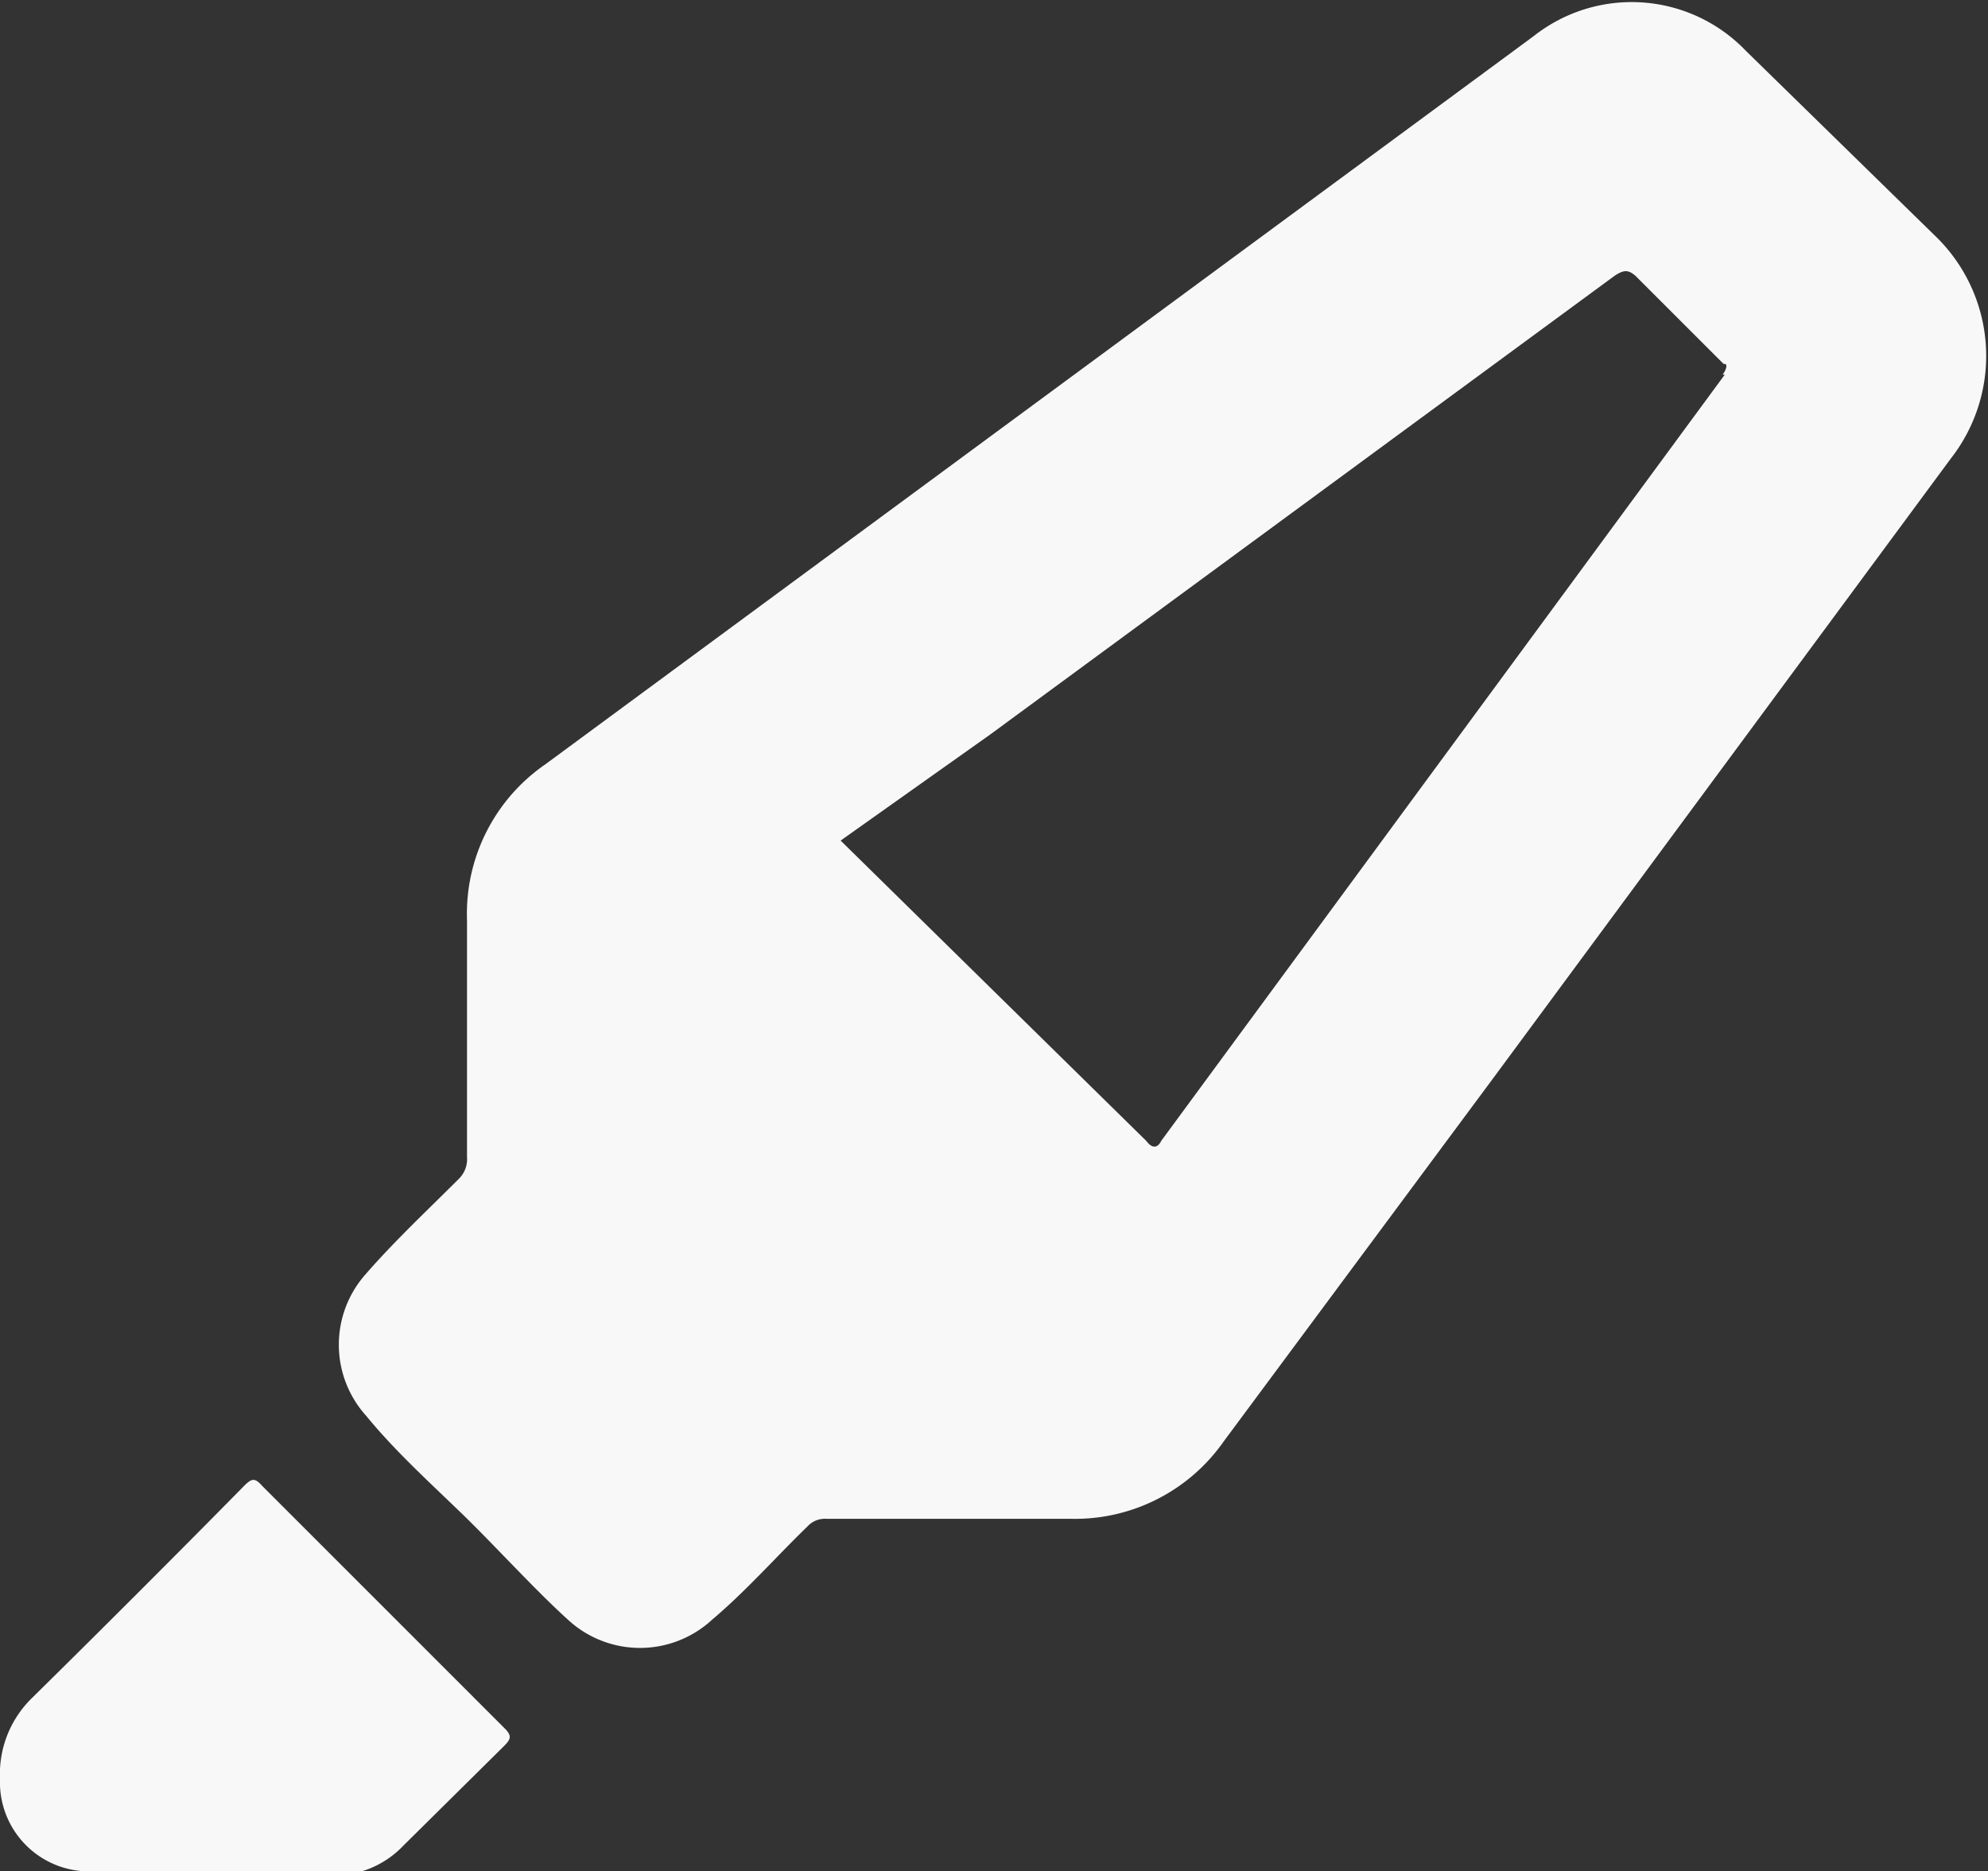 <svg xmlns="http://www.w3.org/2000/svg" viewBox="0 0 18.73 17.63"><rect x="0" y="0" width="18.73" height="17.63" fill="#333333" stroke="none"/><defs><style>.cls-1{fill:#f8f8f8;}</style></defs><title>bg-color-dark</title><g id="Layer_2" data-name="Layer 2"><g id="Layer_1-2" data-name="Layer 1"><path class="cls-1" d="M18.25,2.24,16.45.48a1.49,1.49,0,0,0-2-.14L5.14,7.2a1.71,1.71,0,0,0-.74,1.47c0,.74,0,1.49,0,2.23a.26.26,0,0,1-.08.21c-.29.29-.6.58-.87.89a1,1,0,0,0,0,1.34c.27.33.59.62.9.92s.68.71,1,1a1,1,0,0,0,1.36,0c.32-.27.6-.59.9-.88a.22.22,0,0,1,.17-.07h2.3a1.71,1.71,0,0,0,1.45-.73l2.53-3.41,4.32-5.85A1.57,1.57,0,0,0,18.25,2.24Zm-2,1.29-5.31,7.22s-.05.12-.14,0L7.92,7.92l0,0,1.41-1,5.88-4.32c.09-.06.13-.06.2,0l.83.83C16.27,3.42,16.28,3.46,16.23,3.53Z"/><path class="cls-1" d="M2,17.63H.9a.84.84,0,0,1-.9-.87A1,1,0,0,1,.3,16c.68-.67,1.36-1.35,2-2,.07-.07.1-.08.17,0l2.28,2.28c.07.07.07.1,0,.17l-.95.94a.9.9,0,0,1-.68.28Z"/></g></g></svg>